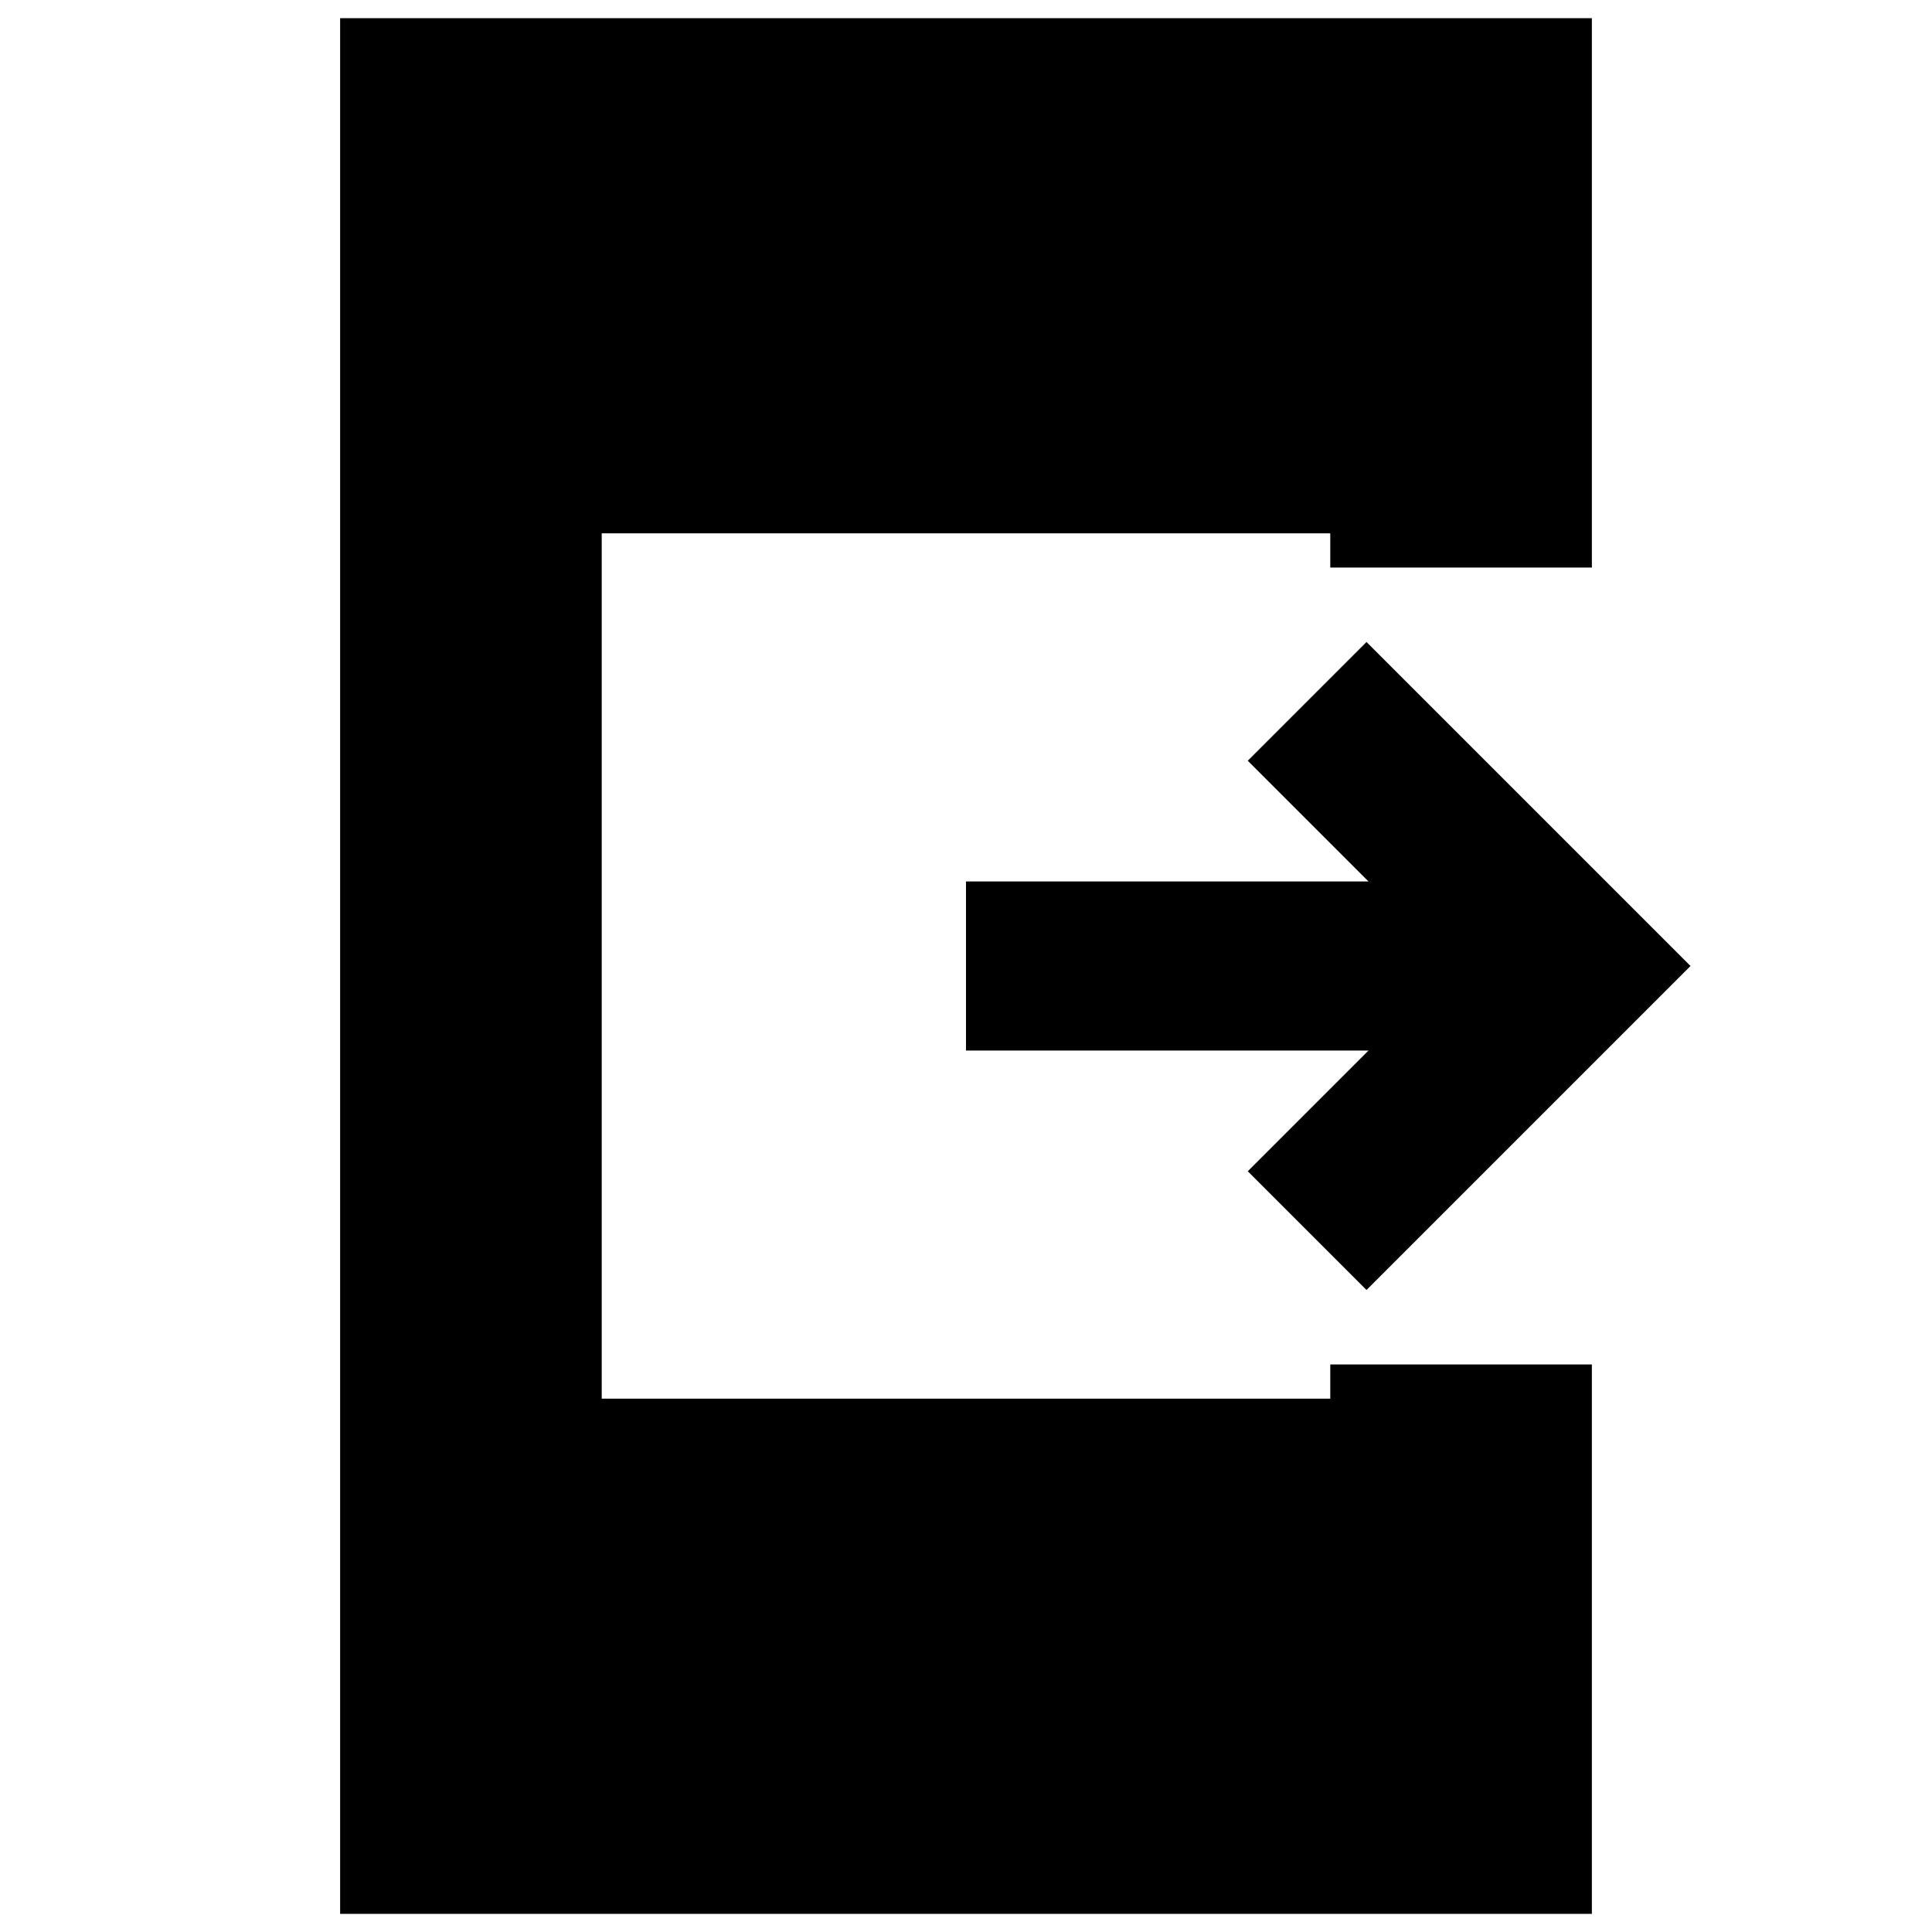 <svg xmlns="http://www.w3.org/2000/svg" height="20" width="20"><path d="M14.146 13.354 12.917 12.125 14.167 10.875H10V9.125H14.167L12.917 7.875L14.146 6.646L17.5 10ZM3.521 19.812V0.188H16.479V5.875H13.771V5.521H6.229V14.479H13.771V14.125H16.479V19.812Z"/></svg>